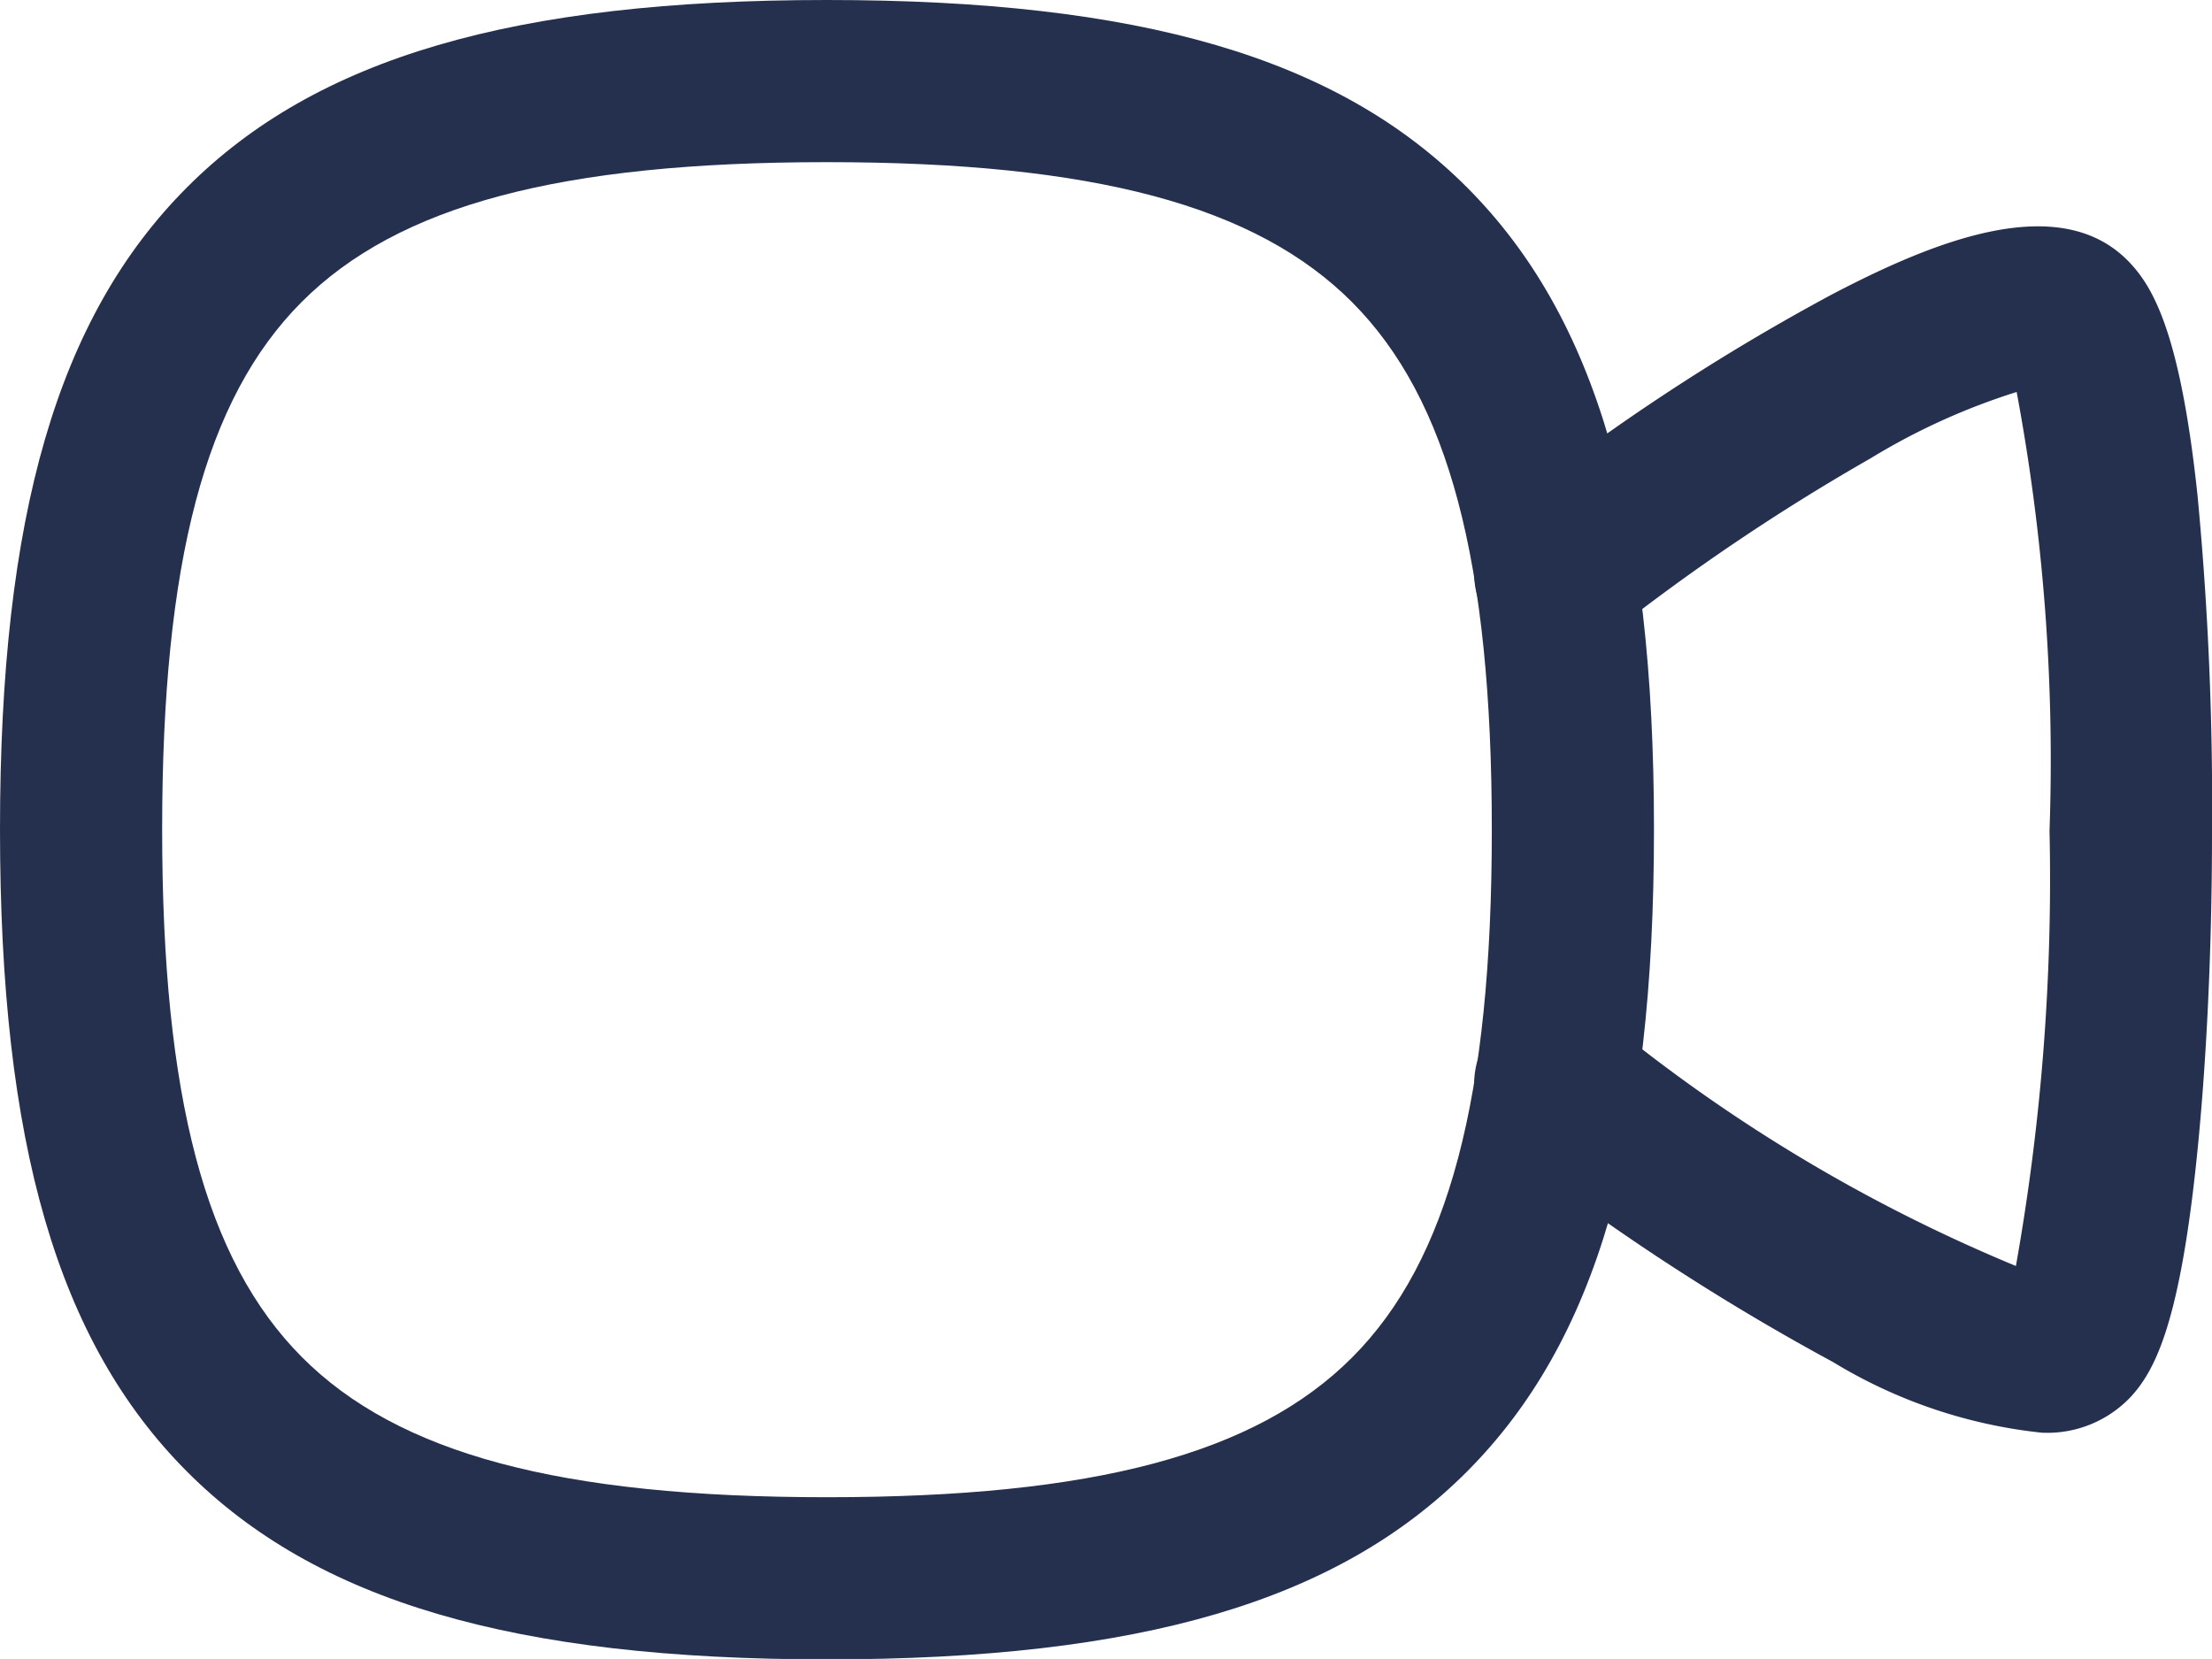 <svg xmlns="http://www.w3.org/2000/svg" width="20.462" height="15.346" viewBox="0 0 20.462 15.346">
  <g id="Video" transform="translate(0.75 0.75)">
    <path id="Stroke_1" data-name="Stroke 1" d="M4.5,10.411a4.648,4.648,0,0,1-1.93-.653A21.571,21.571,0,0,1-.461,7.772.75.75,0,0,1-.592,6.72a.75.75,0,0,1,1.053-.13,15.034,15.034,0,0,0,3.8,2.279,20.406,20.406,0,0,0,.311-4.026A18.563,18.563,0,0,0,4.268.784,6.1,6.1,0,0,0,2.913,1.4,19.646,19.646,0,0,0,.466,3.054.75.75,0,0,1-.588,2.932.75.75,0,0,1-.466,1.879,20.083,20.083,0,0,1,2.553-.115c.954-.5,2.131-.979,2.769-.289.218.235.464.675.62,2.154a30.2,30.2,0,0,1,.133,3.12c0,1.139-.058,2.241-.152,3.1-.158,1.455-.383,1.875-.6,2.11A1.061,1.061,0,0,1,4.5,10.411Z" transform="translate(13.637 2.092)" fill="#25304e"/>
    <path id="Stroke_3" data-name="Stroke 3" d="M6.9-.75c2.9,0,4.726.535,5.922,1.735s1.728,3.03,1.728,5.938-.533,4.738-1.728,5.938S9.8,14.6,6.9,14.6,2.174,14.061.978,12.861-.75,9.83-.75,6.923-.217,2.184.978.985,4-.75,6.9-.75ZM6.9,13.1c2.469,0,3.968-.4,4.859-1.294s1.291-2.4,1.291-4.879-.4-3.984-1.29-4.879S9.37.75,6.9.75s-3.968.4-4.86,1.294S.75,4.444.75,6.923s.4,3.983,1.291,4.879S4.432,13.1,6.9,13.1Z" transform="translate(0 0)" fill="#25304e"/>
  </g>
</svg>

